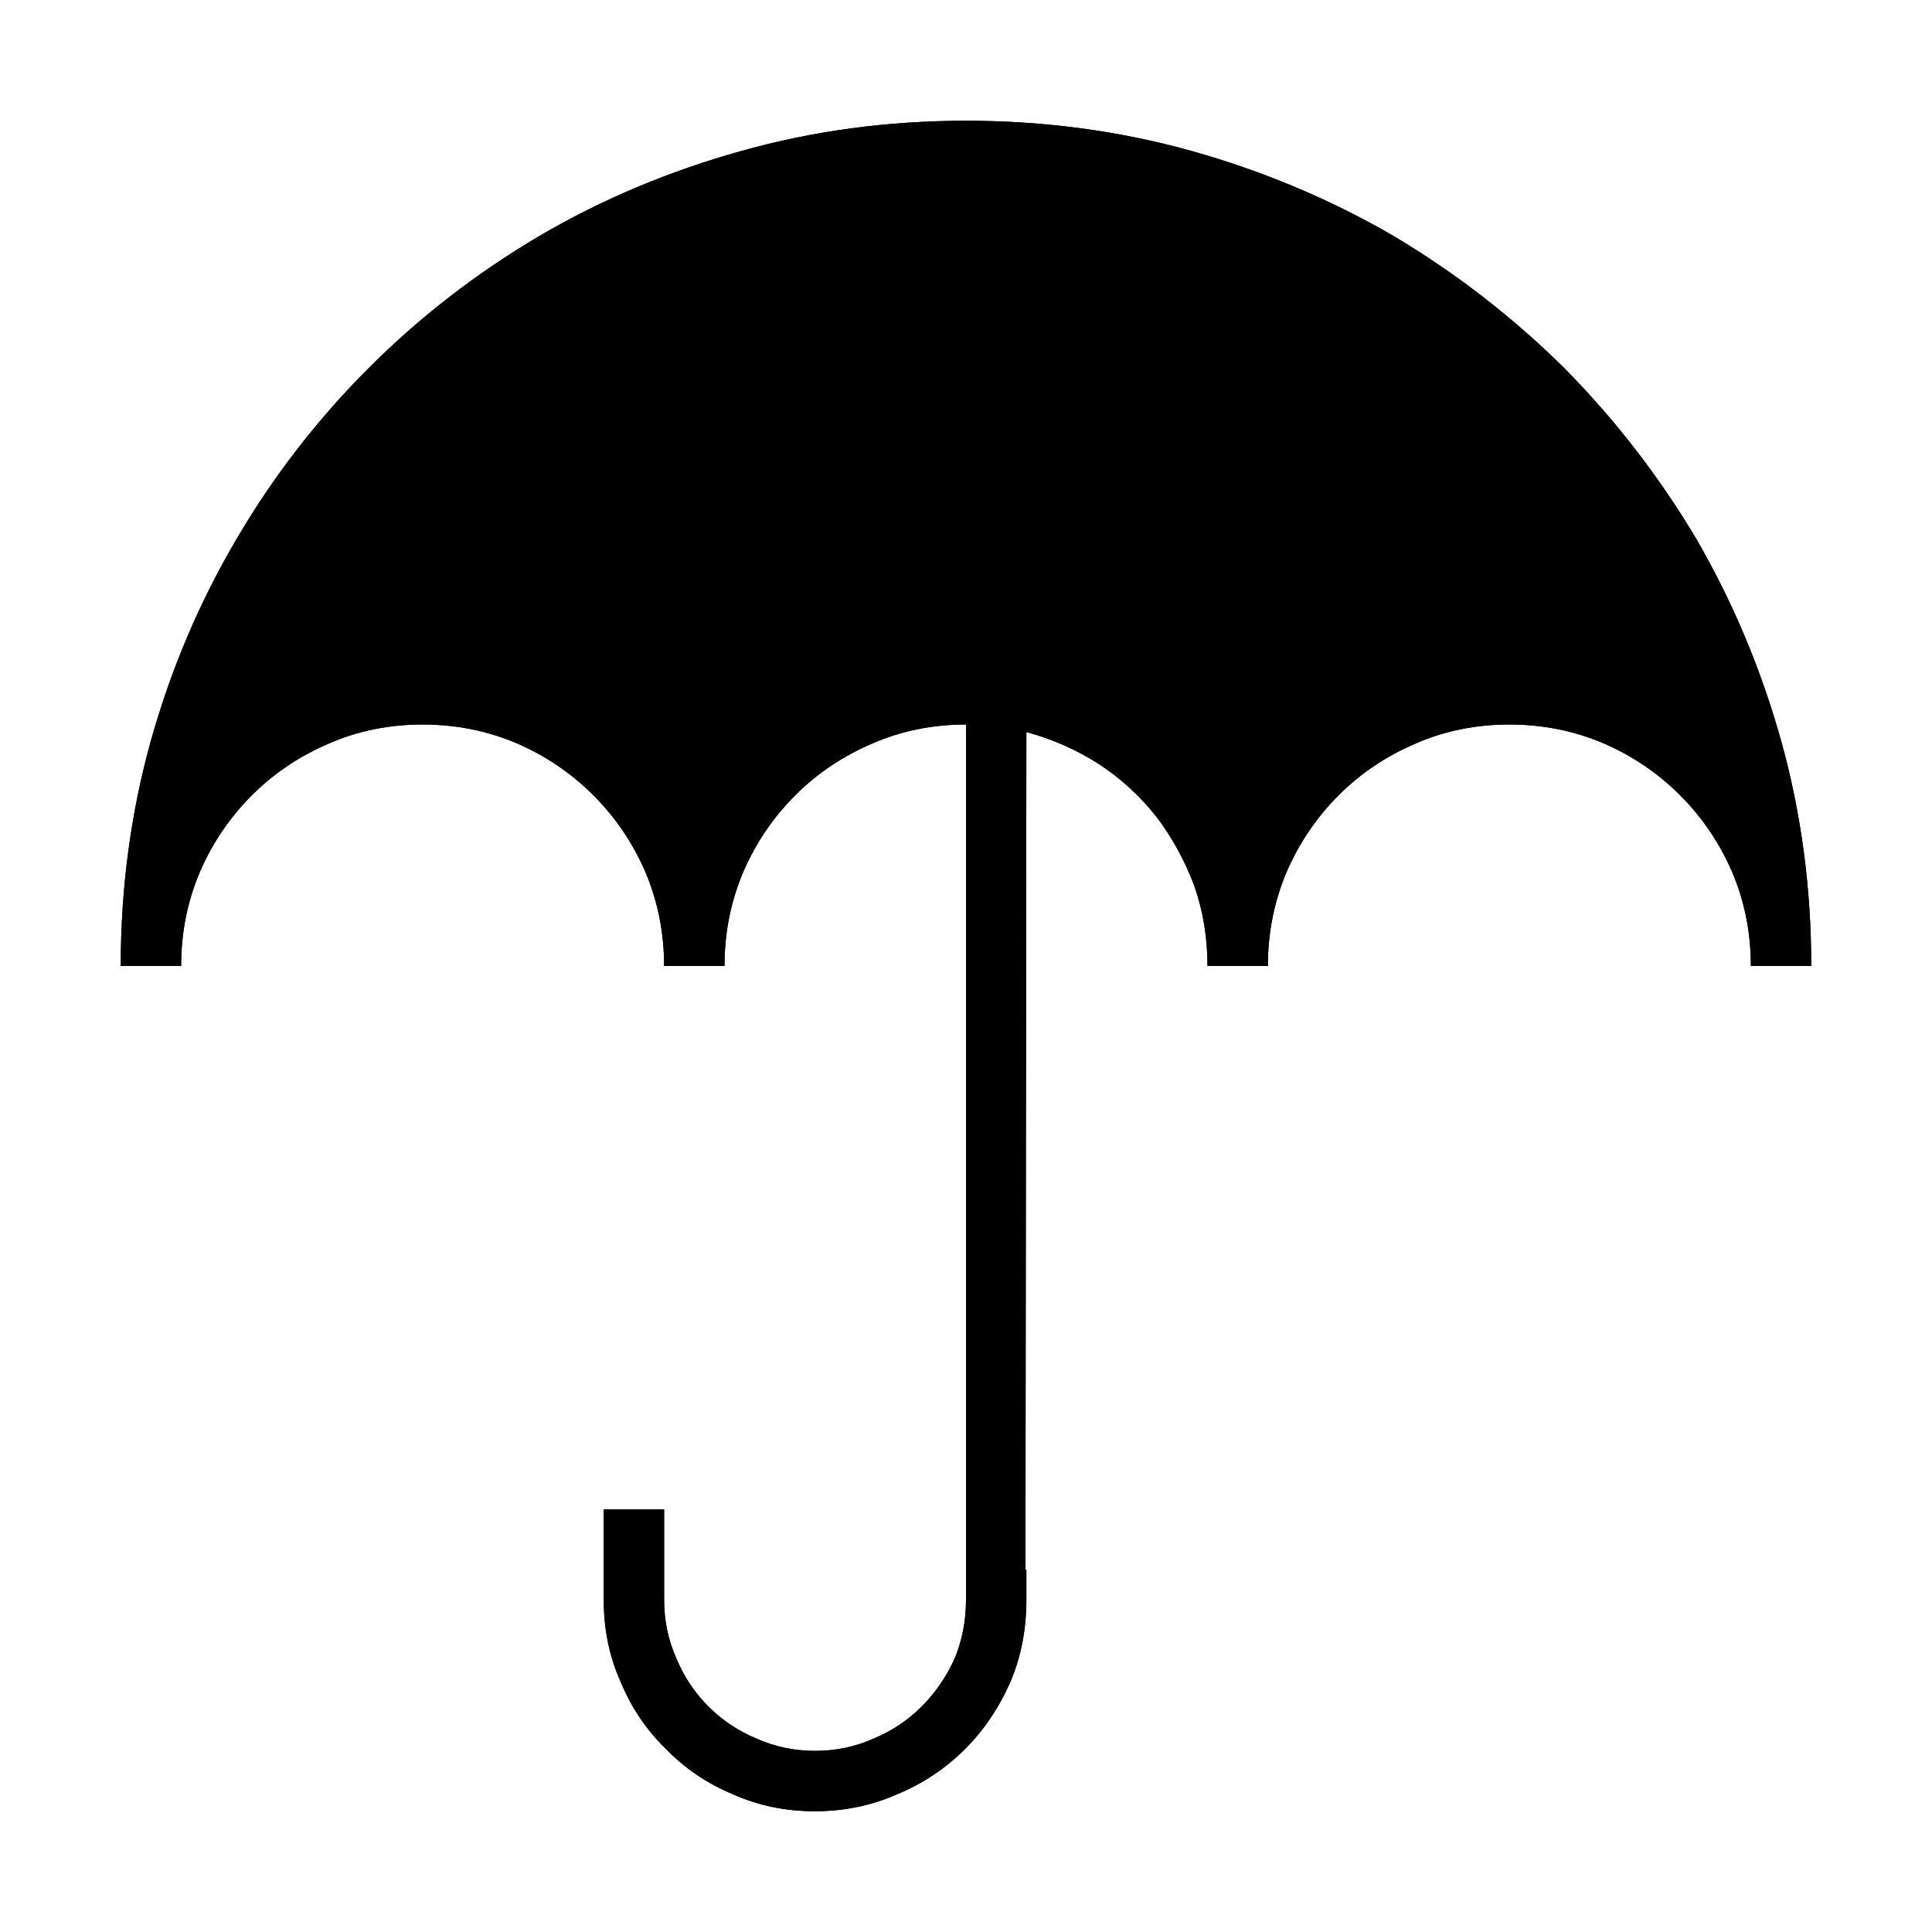 <?xml version="1.0" standalone="no"?>
<svg xmlns="http://www.w3.org/2000/svg" viewBox="0,0,2048,2048">
  <path class='OfficeIconColors_HighContrast' d='M 1024 128 q 124 0 239 32 q 114 32 214 90 q 99 59 181 140 q 81 82 140 181 q 58 100 90 214 q 32 115 32 239 h -64 q 0 -53 -20 -100 q -20 -46 -55 -81 q -35 -35 -81 -55 q -47 -20 -100 -20 q -53 0 -99 20 q -47 20 -82 55 q -35 35 -55 81 q -20 47 -20 100 h -64 q 0 -45 -14 -85 q -15 -40 -40 -73 q -26 -33 -61 -56 q -36 -23 -77 -34 l -1 888 h 1 v 32 q 0 47 -17 87 q -18 41 -48 71 q -31 31 -72 48 q -41 18 -87 18 q -47 0 -87 -18 q -41 -17 -71 -48 q -31 -30 -48 -71 q -18 -40 -18 -87 v -96 h 64 v 96 q 0 33 13 62 q 12 29 34 51 q 22 22 51 34 q 29 13 62 13 q 33 0 62 -13 q 29 -12 51 -34 q 22 -22 35 -51 q 12 -29 12 -62 v -928 q -53 0 -99 20 q -47 20 -82 55 q -35 35 -55 81 q -20 47 -20 100 h -64 q 0 -53 -20 -100 q -20 -46 -55 -81 q -35 -35 -81 -55 q -47 -20 -100 -20 q -53 0 -99 20 q -47 20 -82 55 q -35 35 -55 81 q -20 47 -20 100 h -64 q 0 -124 32 -239 q 32 -114 91 -214 q 58 -99 140 -181 q 81 -81 181 -140 q 99 -58 214 -90 q 114 -32 238 -32 m 576 576 q 66 0 124 24 q 57 25 101 68 q -37 -132 -113 -243 q -77 -110 -182 -191 q -105 -80 -234 -125 q -129 -45 -272 -45 q -143 0 -272 45 q -129 45 -234 125 q -105 81 -181 191 q -77 111 -114 243 q 44 -43 102 -68 q 57 -24 123 -24 q 47 0 91 13 q 43 13 81 37 q 37 24 67 57 q 29 33 49 73 q 19 -40 49 -73 q 30 -33 68 -57 q 37 -24 81 -37 q 43 -13 90 -13 q 47 0 91 13 q 43 13 81 37 q 37 24 67 57 q 29 33 49 73 q 19 -40 49 -73 q 30 -33 68 -57 q 37 -24 81 -37 q 43 -13 90 -13 z'/>
  <path class='OfficeIconColors_m26' d='M 1886 992 q -6 -54 -30 -101 q -25 -46 -63 -81 q -39 -34 -88 -54 q -50 -20 -105 -20 q -56 0 -105 20 q -49 20 -87 54 q -39 35 -63 81 q -25 47 -31 101 h -4 q -6 -54 -30 -101 q -25 -46 -63 -81 q -39 -34 -88 -54 q -50 -20 -105 -20 q -56 0 -105 20 q -49 20 -87 54 q -39 35 -63 81 q -25 47 -31 101 h -4 q -6 -54 -30 -101 q -25 -46 -63 -81 q -39 -34 -88 -54 q -50 -20 -105 -20 q -56 0 -105 20 q -49 20 -87 54 q -39 35 -63 81 q -25 47 -31 101 h -1 q 4 -115 37 -222 q 33 -107 90 -199 q 57 -92 136 -168 q 78 -76 173 -130 q 94 -54 203 -84 q 108 -29 224 -29 q 116 0 225 29 q 108 30 203 84 q 94 54 173 130 q 78 76 135 168 q 57 92 90 199 q 33 107 37 222 z'/>
  <path class='OfficeIconColors_m25' d='M 1024 128 q 124 0 239 32 q 114 32 214 90 q 99 59 181 140 q 81 82 140 181 q 58 100 90 214 q 32 115 32 239 h -64 q 0 -53 -20 -100 q -20 -46 -55 -81 q -35 -35 -81 -55 q -47 -20 -100 -20 q -53 0 -99 20 q -47 20 -82 55 q -35 35 -55 81 q -20 47 -20 100 h -64 q 0 -45 -14 -85 q -15 -40 -40 -73 q -26 -33 -61 -56 q -36 -23 -77 -34 l -1 888 h 1 v 32 q 0 47 -17 87 q -18 41 -48 71 q -31 31 -72 48 q -41 18 -87 18 q -47 0 -87 -18 q -41 -17 -71 -48 q -31 -30 -48 -71 q -18 -40 -18 -87 v -96 h 64 v 96 q 0 33 13 62 q 12 29 34 51 q 22 22 51 34 q 29 13 62 13 q 33 0 62 -13 q 29 -12 51 -34 q 22 -22 35 -51 q 12 -29 12 -62 v -928 q -53 0 -99 20 q -47 20 -82 55 q -35 35 -55 81 q -20 47 -20 100 h -64 q 0 -53 -20 -100 q -20 -46 -55 -81 q -35 -35 -81 -55 q -47 -20 -100 -20 q -53 0 -99 20 q -47 20 -82 55 q -35 35 -55 81 q -20 47 -20 100 h -64 q 0 -124 32 -239 q 32 -114 91 -214 q 58 -99 140 -181 q 81 -81 181 -140 q 99 -58 214 -90 q 114 -32 238 -32 m 576 576 q 66 0 124 24 q 57 25 101 68 q -37 -132 -113 -243 q -77 -110 -182 -191 q -105 -80 -234 -125 q -129 -45 -272 -45 q -143 0 -272 45 q -129 45 -234 125 q -105 81 -181 191 q -77 111 -114 243 q 44 -43 102 -68 q 57 -24 123 -24 q 47 0 91 13 q 43 13 81 37 q 37 24 67 57 q 29 33 49 73 q 19 -40 49 -73 q 30 -33 68 -57 q 37 -24 81 -37 q 43 -13 90 -13 q 47 0 91 13 q 43 13 81 37 q 37 24 67 57 q 29 33 49 73 q 19 -40 49 -73 q 30 -33 68 -57 q 37 -24 81 -37 q 43 -13 90 -13 z'/>
</svg>